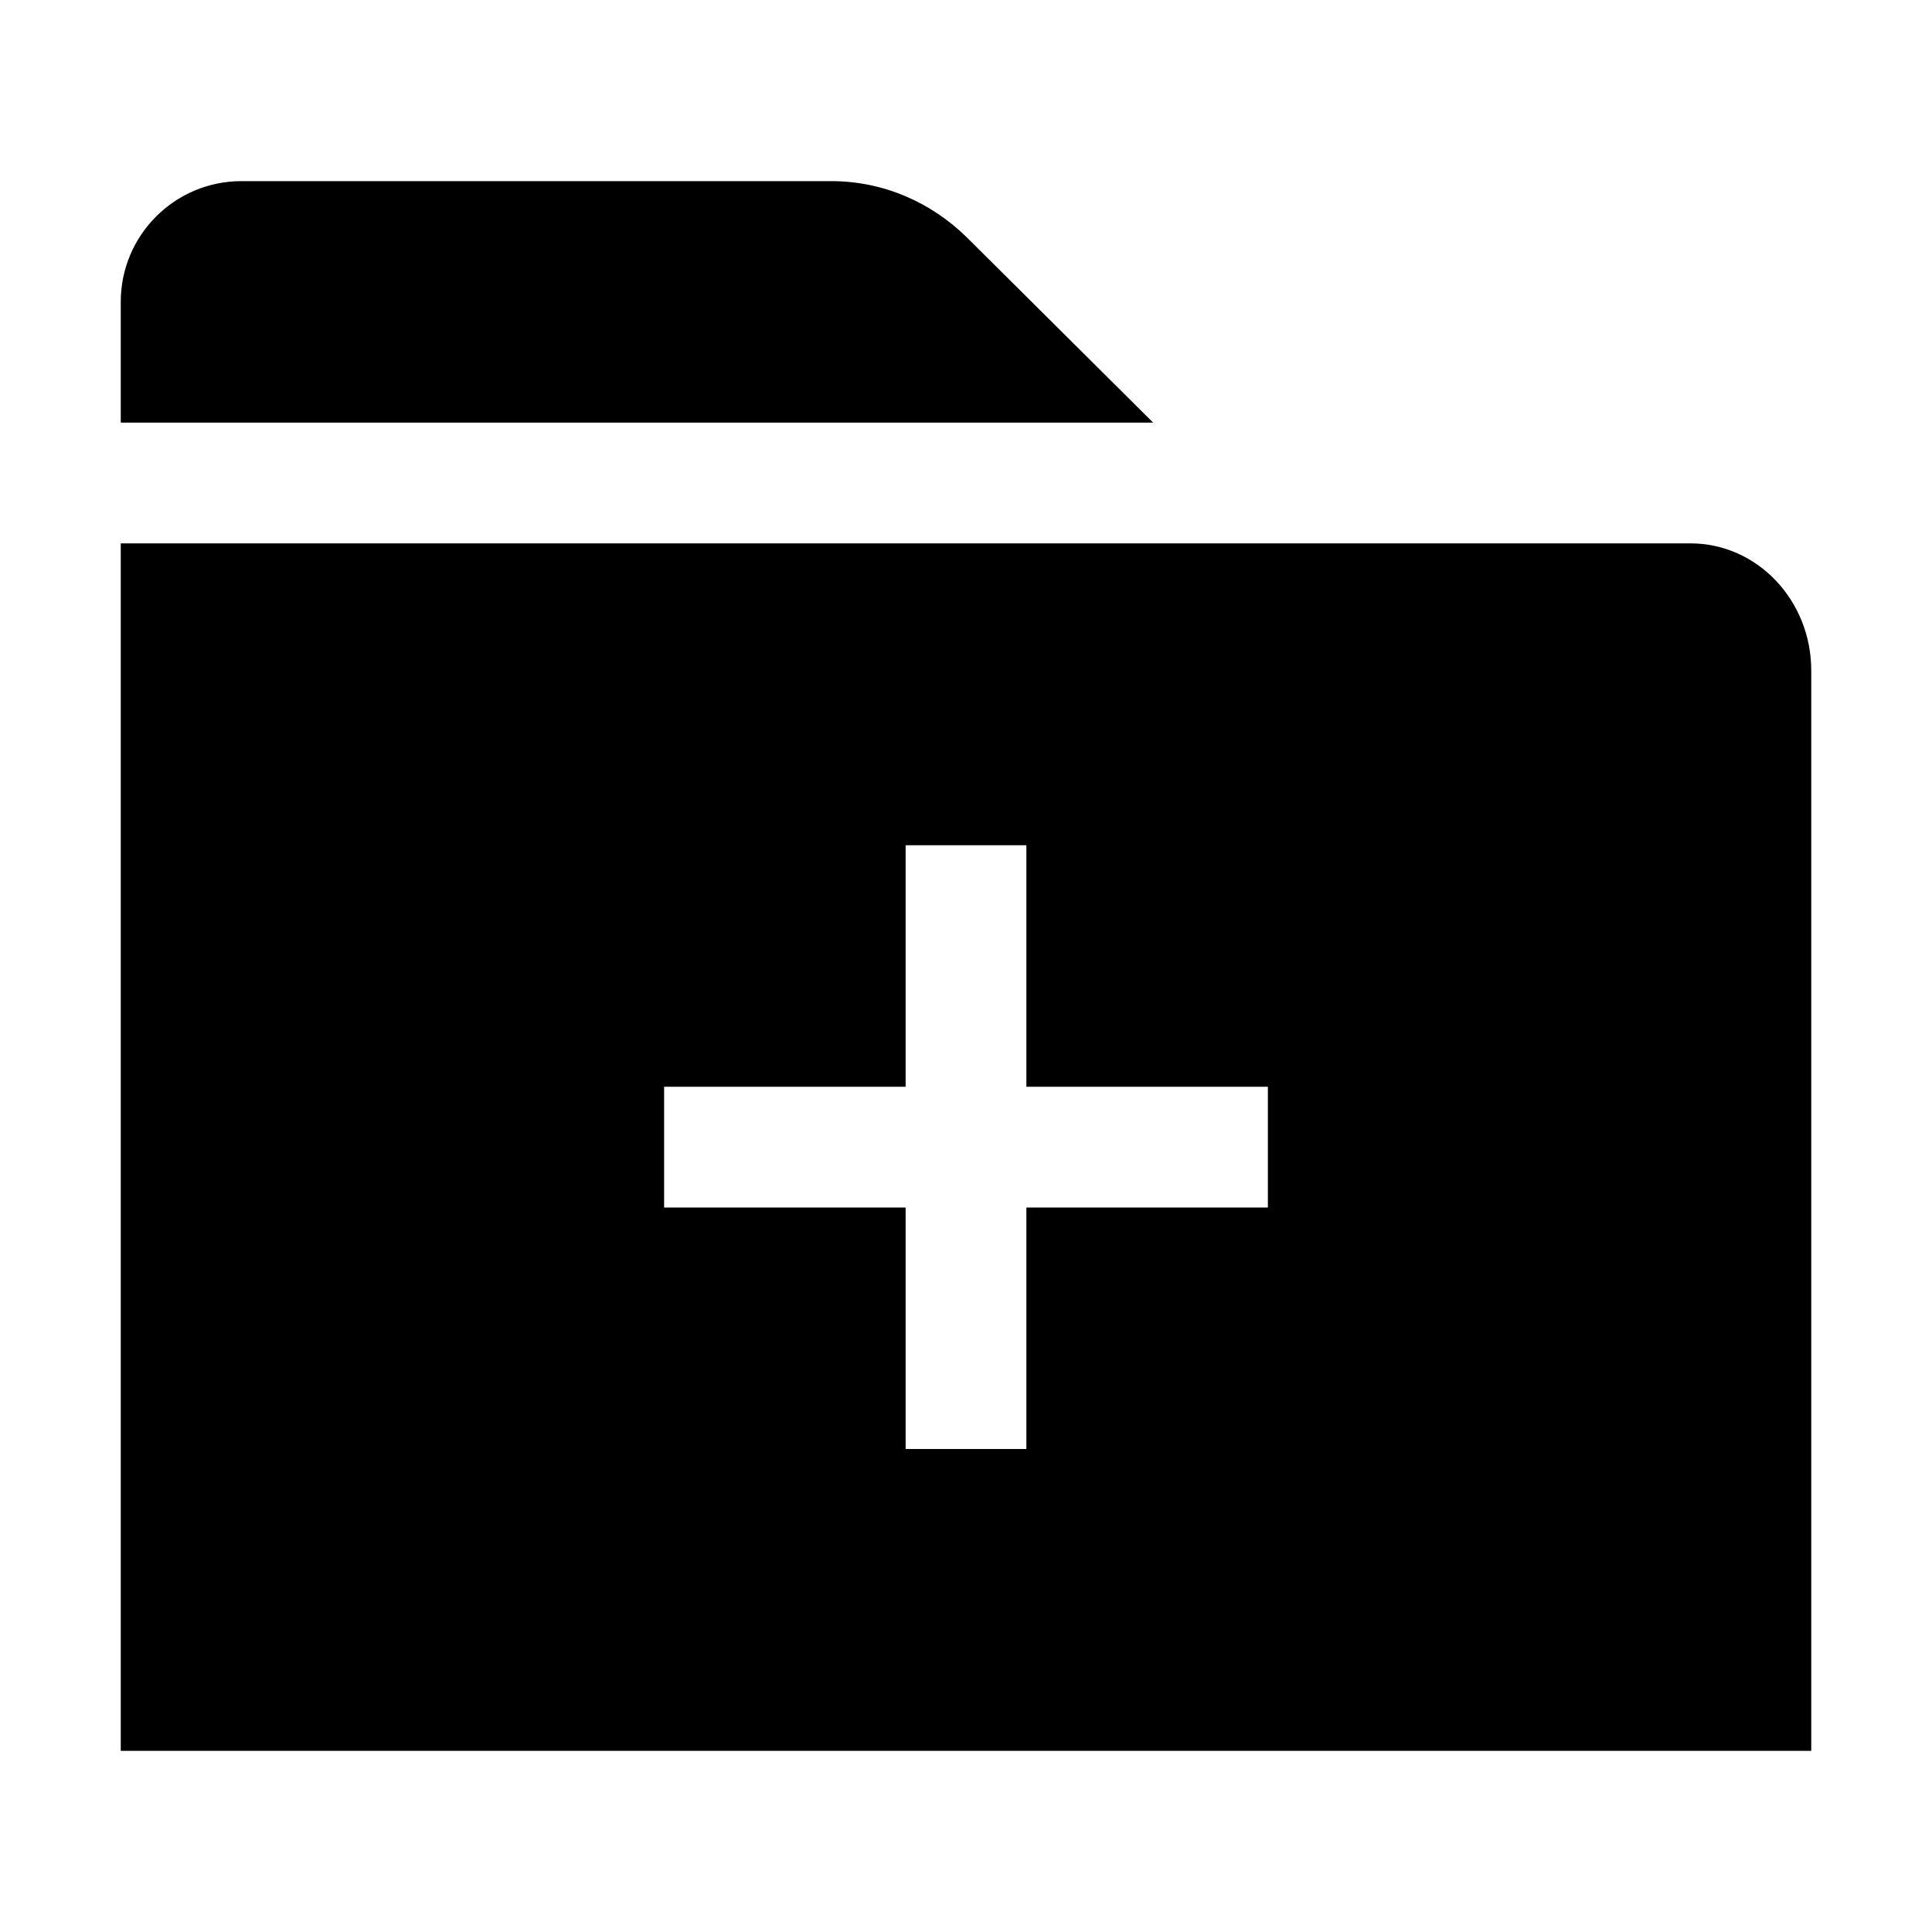 <?xml version="1.0" encoding="utf-8"?>
<!-- Generator: Adobe Illustrator 18.1.1, SVG Export Plug-In . SVG Version: 6.00 Build 0)  -->
<!DOCTYPE svg PUBLIC "-//W3C//DTD SVG 1.1//EN" "http://www.w3.org/Graphics/SVG/1.1/DTD/svg11.dtd">
<svg version="1.1" xmlns="http://www.w3.org/2000/svg" xmlns:xlink="http://www.w3.org/1999/xlink" x="0px" y="0px" width="32px"
	 height="32px" viewBox="0 0 32 32" enable-background="new 0 0 32 32" xml:space="preserve">
<g id="Icons_-_V2">
	<g>
		<path d="M28,9H2v20h28V11.106C30,9.943,29.104,9,28,9z M21,20h-4v4h-2v-4h-4v-2h4v-4h2v4h4V20z"/>
		<path d="M16.016,3.934C15.434,3.361,14.646,3,13.766,3H4C2.896,3,2,3.895,2,5v2h17.1L16.016,3.934z"/>
	</g>
</g>
<g id="Icons">
</g>
</svg>
